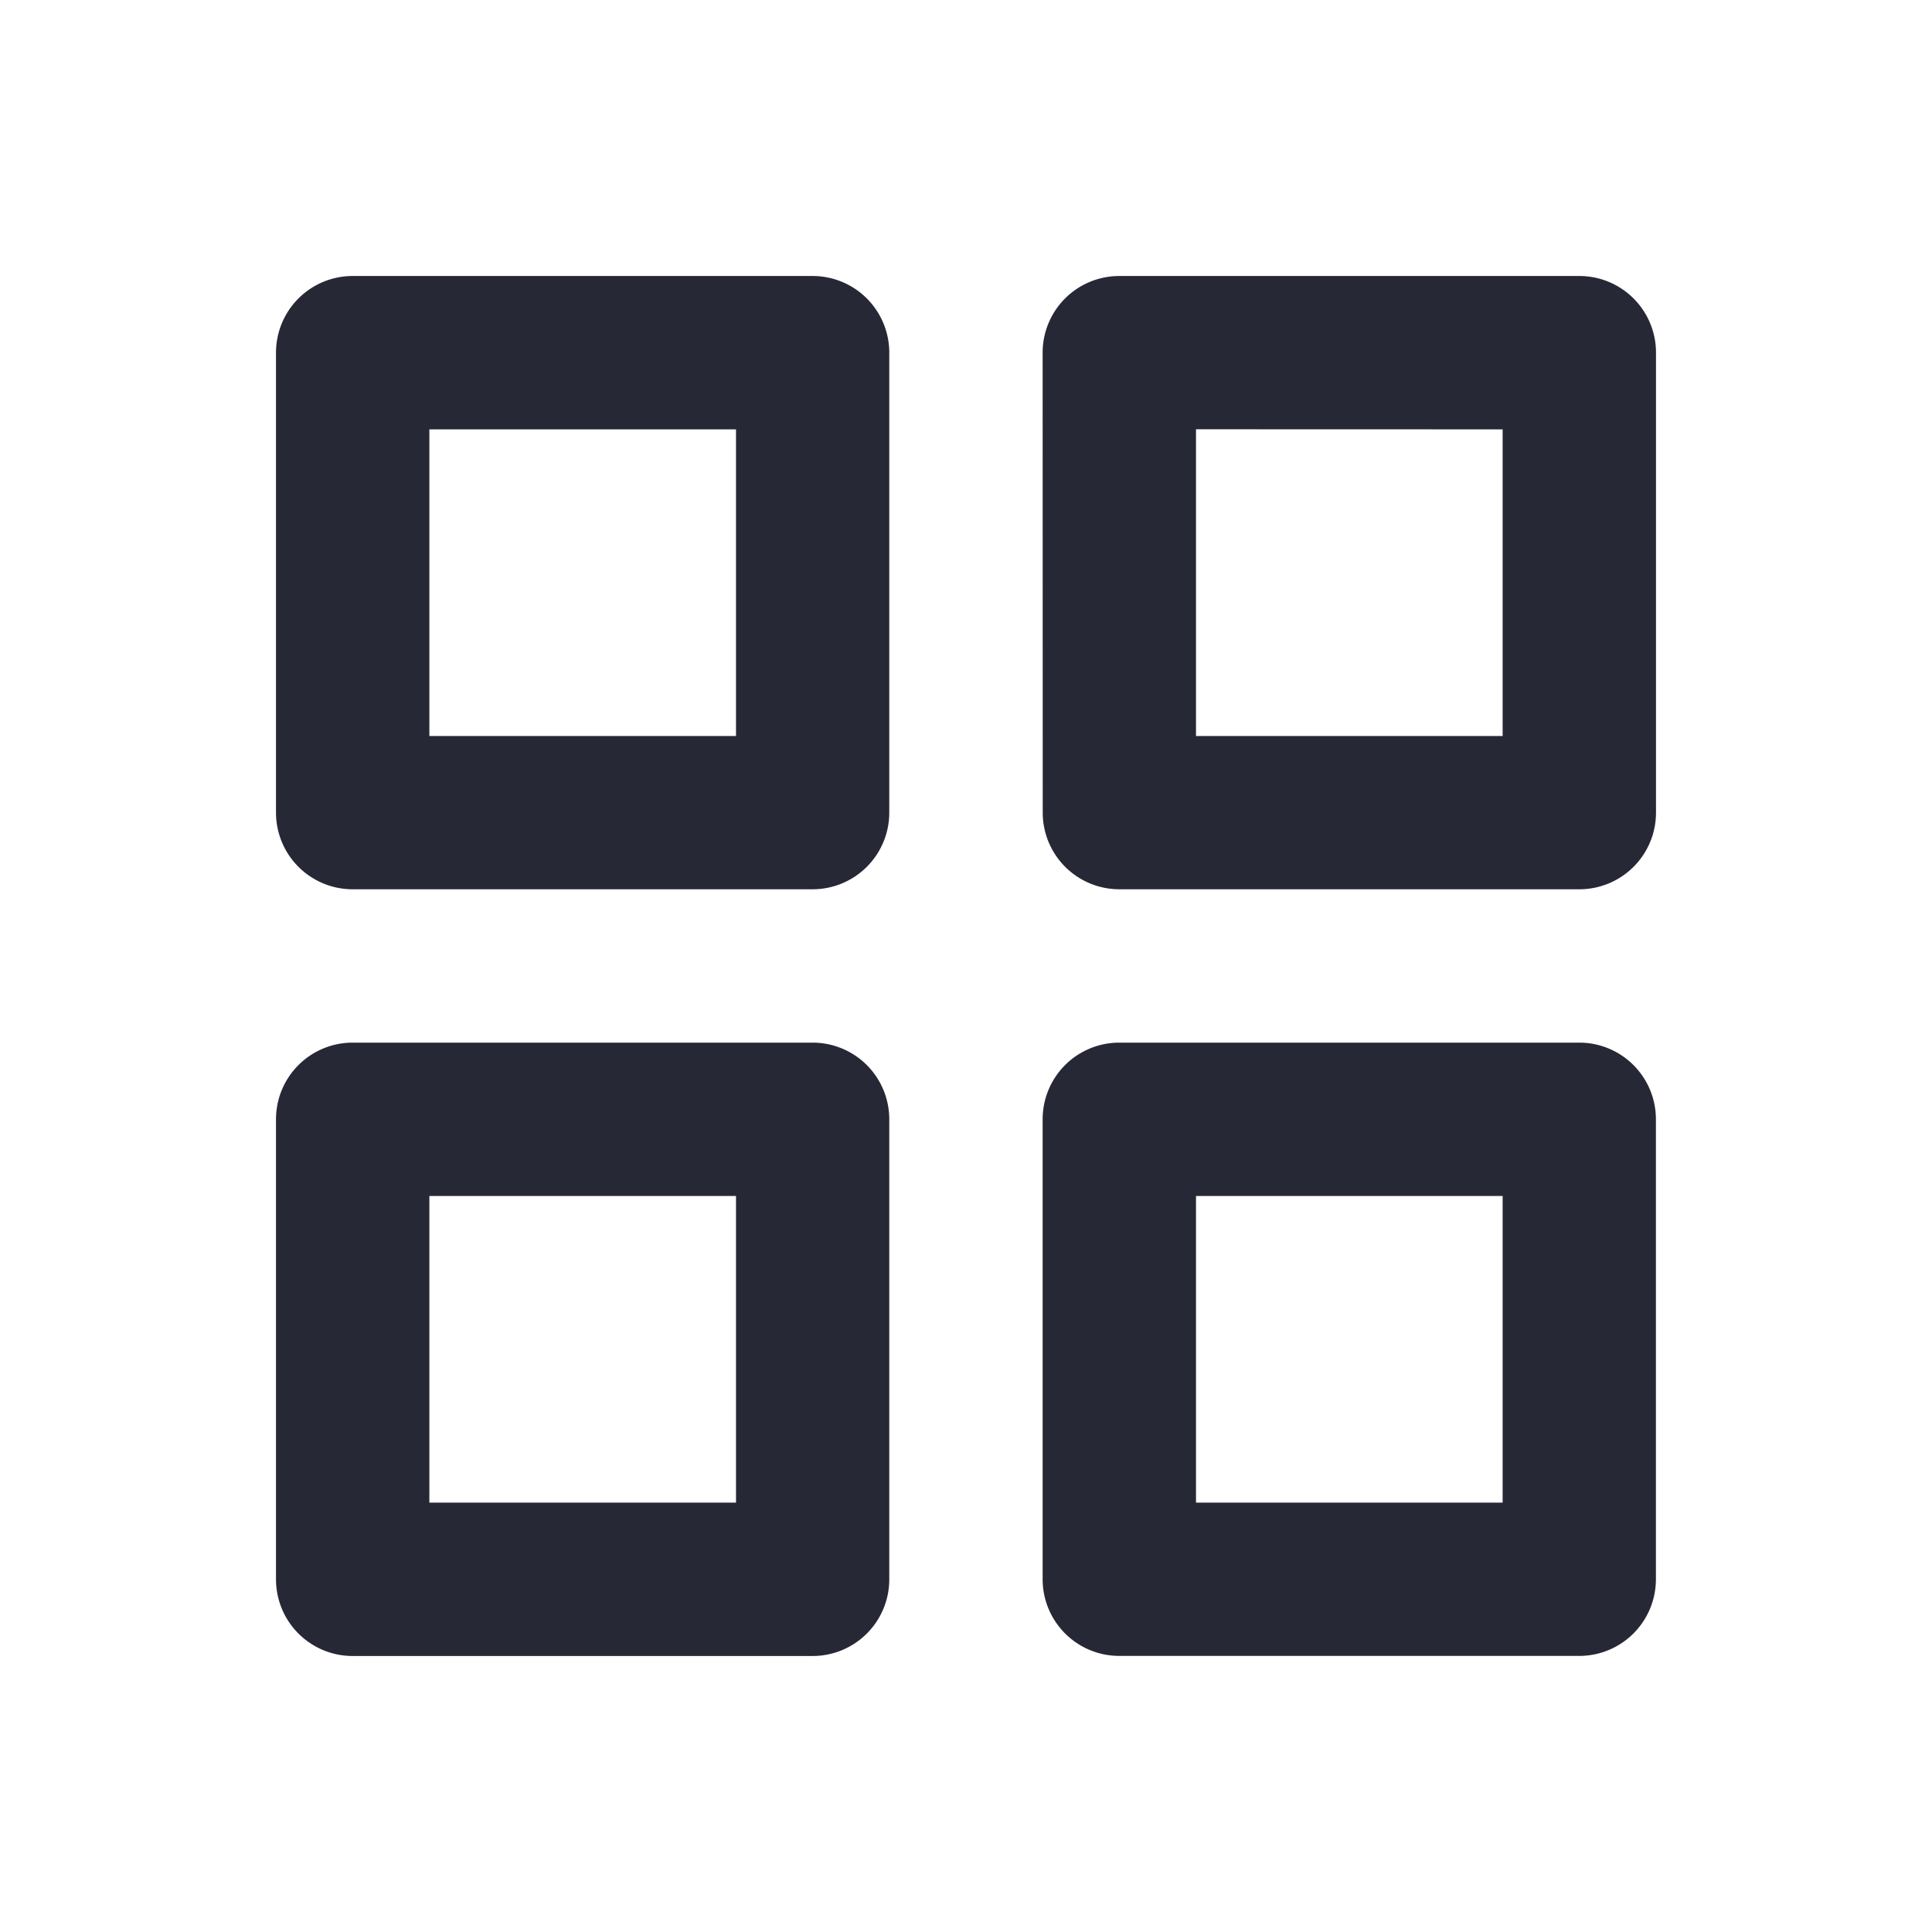 <svg xmlns="http://www.w3.org/2000/svg" width="21" height="21" viewBox="0 0 21 21">
  <g id="Group_6" data-name="Group 6" transform="translate(-728 -443)">
    <rect id="Rectangle_4" data-name="Rectangle 4" width="21" height="21" transform="translate(728 443)" fill="none"/>
    <path id="Vector" d="M.5.833A.833.833,0,0,1,1.333,0h5a.833.833,0,0,1,.833.833v5a.833.833,0,0,1-.833.833h-5A.833.833,0,0,1,.5,5.833Zm0,8.333a.833.833,0,0,1,.833-.833h5a.833.833,0,0,1,.833.833v5A.833.833,0,0,1,6.333,15h-5A.833.833,0,0,1,.5,14.167ZM8.833.833A.833.833,0,0,1,9.667,0h5A.833.833,0,0,1,15.5.833v5a.833.833,0,0,1-.833.833h-5a.833.833,0,0,1-.833-.833Zm0,8.333a.833.833,0,0,1,.833-.833h5a.833.833,0,0,1,.833.833v5a.833.833,0,0,1-.833.833h-5a.833.833,0,0,1-.833-.833Zm1.667-7.5V5h3.333V1.667ZM10.5,10v3.333h3.333V10ZM2.167,1.667V5H5.5V1.667Zm0,8.333v3.333H5.5V10Z" transform="translate(730.5 446)" fill="#272835"/>
  </g>
</svg>
